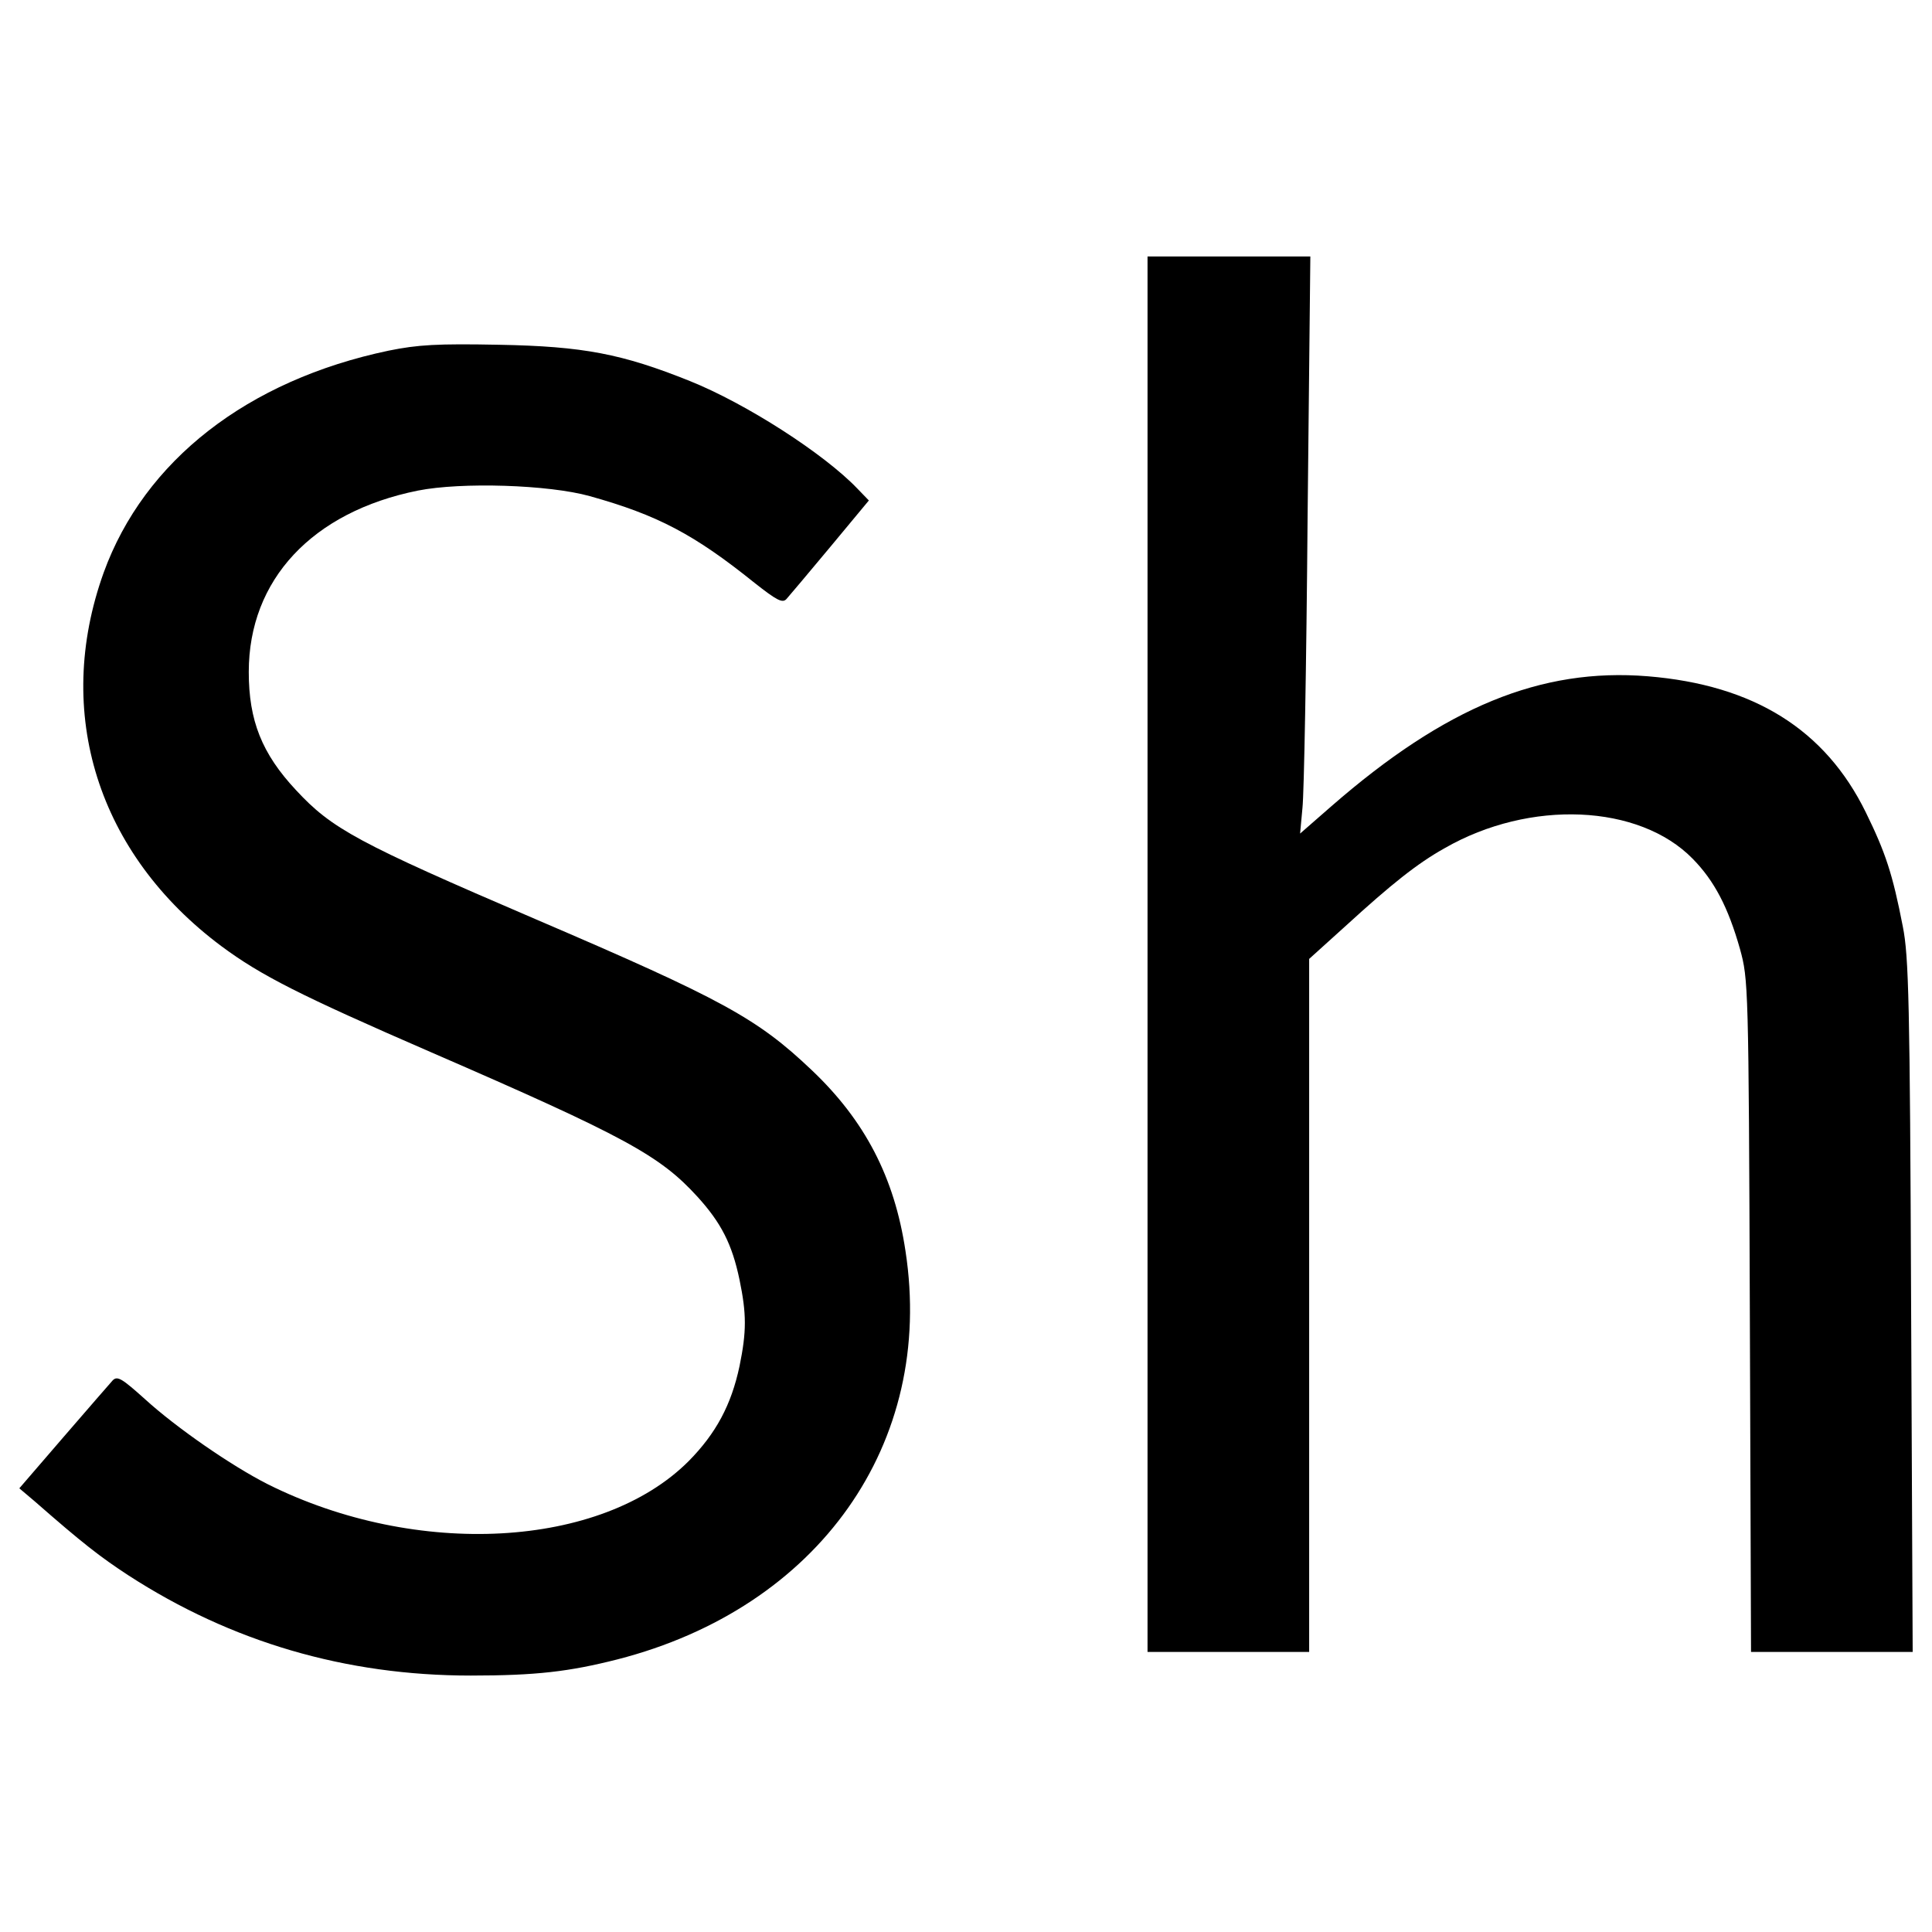 <?xml version="1.0" encoding="utf-8"?>
<!-- Svg Vector Icons : http://www.onlinewebfonts.com/icon -->
<!DOCTYPE svg PUBLIC "-//W3C//DTD SVG 1.1//EN" "http://www.w3.org/Graphics/SVG/1.1/DTD/svg11.dtd">
<svg version="1.1" xmlns="http://www.w3.org/2000/svg" xmlns:xlink="http://www.w3.org/1999/xlink" x="0px" y="0px" viewBox="0 0 1000 1000" enable-background="new 0 0 1000 1000" xml:space="preserve">

<g><g transform="translate(0,511) scale(0.1,-0.1)"><path d="M5939.6,171.2v-3611.5h418.3h418.3v1793.5V146.7l189.7,171.4c234.6,214.2,369.3,322.4,512.1,402c440.7,253,1005.9,228.5,1283.4-55.1c112.2-114.3,183.6-251,244.8-467.3c42.9-157.1,44.9-179.6,51-1897.6l6.1-1740.4h418.3H9900l-8.1,1791.5C9885.7-75.7,9879.6,161,9849,314c-53,273.4-89.8,383.6-191.8,591.7c-210.2,428.5-579.5,659-1128.3,703.9c-552.9,44.9-1048.8-159.1-1638.4-673.3l-161.2-140.8l12.2,132.6c8.2,71.4,20.4,742.7,26.5,1493.6l14.3,1360.9h-422.4h-420.3V171.2z"/><path d="M2011.9,3295.1c-730.5-153-1265-569.3-1475.2-1148.7C275.5,1419.9,506,689.5,1146.7,212c204-151,404-253,1085.5-548.9c1005.9-436.6,1183.4-534.6,1377.3-746.8c122.4-134.6,179.6-244.8,218.3-430.5c36.7-177.5,36.7-267.3,0-446.8c-42.9-202-122.4-348.9-263.2-491.7c-453-453-1407.9-504-2177.1-120.4c-189.8,95.9-475.4,293.8-636.6,440.7c-118.3,106.1-142.8,122.4-167.3,97.9c-14.3-16.3-128.5-146.9-255-293.8L100-2593.5l79.6-67.3c246.9-216.3,338.7-287.7,485.6-383.6c532.5-344.8,1124.3-518.3,1771.1-518.3c338.7,0,510.1,20.4,759,83.6c1042.6,267.3,1644.6,1118.2,1491.5,2113.9c-57.1,381.6-210.2,675.4-485.6,936.5c-281.6,267.3-459.1,365.2-1430.3,781.5C1848.6,748.6,1718,820.1,1532.4,1020c-177.5,189.8-244.8,361.1-244.8,612.1c0,477.5,328.5,828.4,875.3,938.6c226.5,44.9,677.4,30.6,889.6-28.6c351-97.9,540.7-197.9,852.9-448.9c116.3-91.8,144.9-106.1,165.3-83.7c14.3,16.3,116.3,136.7,226.5,269.3l200,240.8l-59.2,61.2c-173.4,181.6-577.4,440.7-867.2,557c-350.9,140.8-550.9,179.6-987.5,187.7C2262.8,3331.8,2162.8,3325.7,2011.9,3295.1z"/></g></g>
</svg>